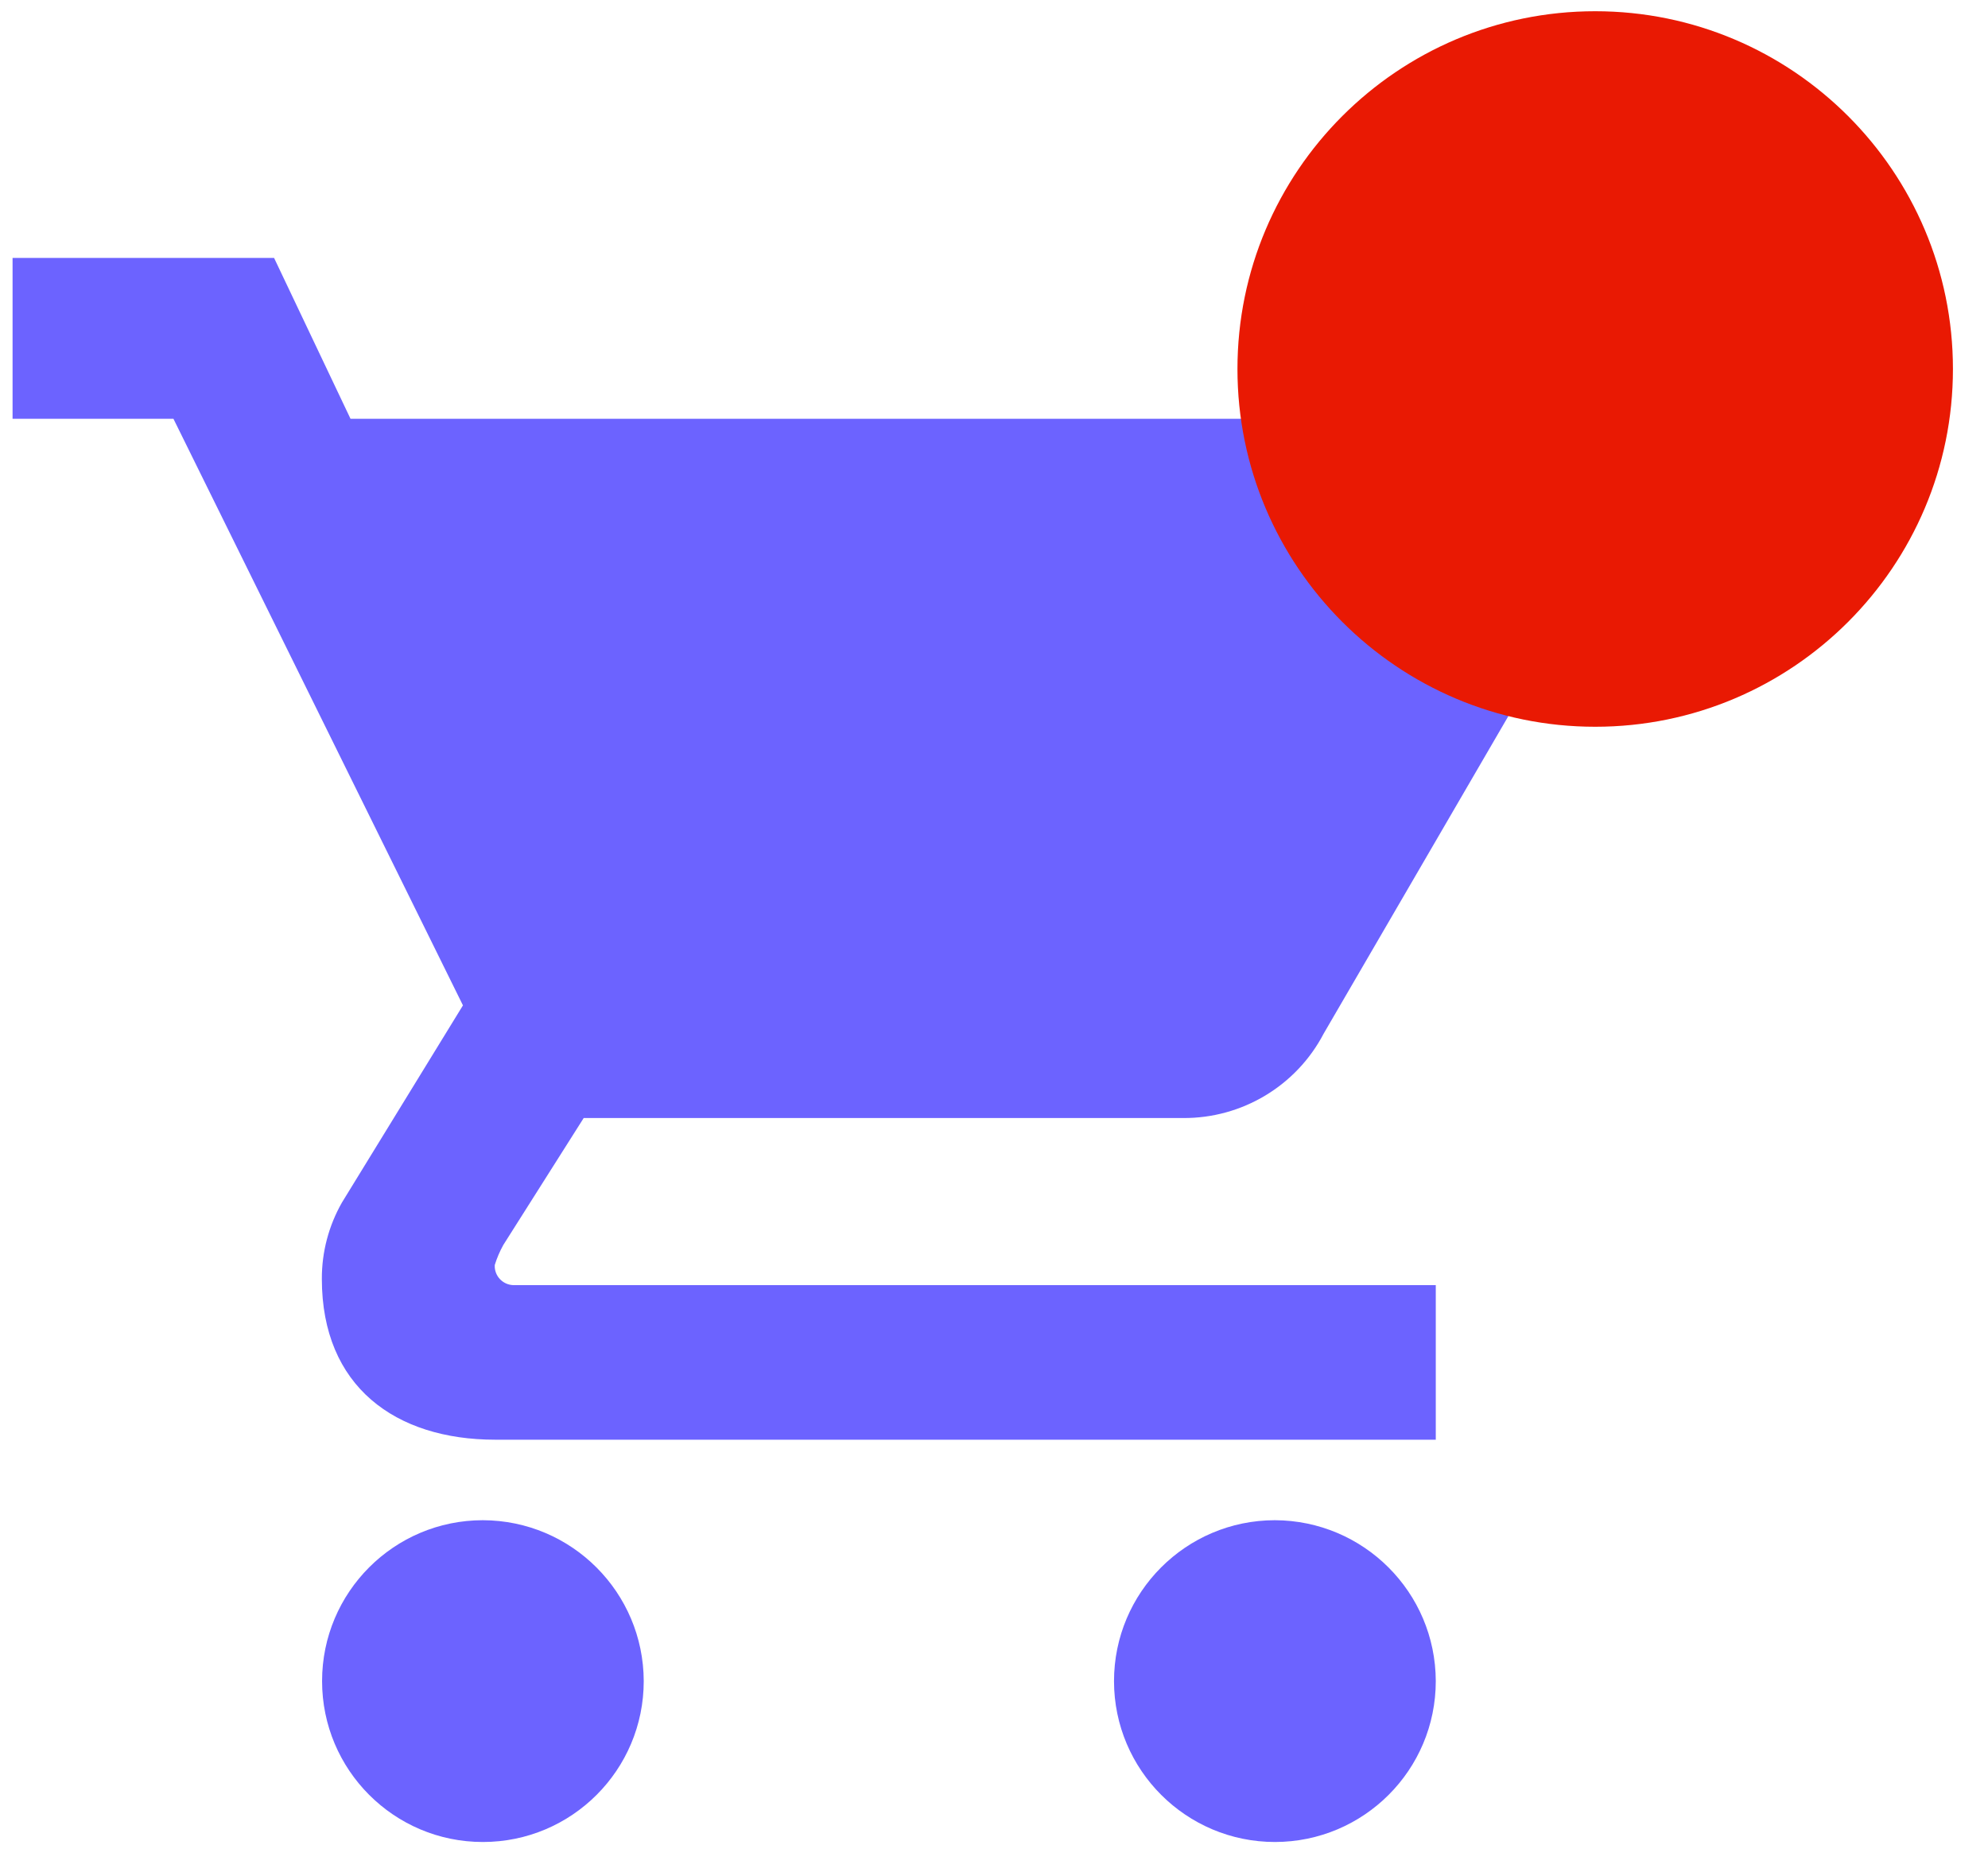 <?xml version="1.0" encoding="UTF-8" standalone="no"?>
<!DOCTYPE svg PUBLIC "-//W3C//DTD SVG 1.1//EN" "http://www.w3.org/Graphics/SVG/1.1/DTD/svg11.dtd">
<svg version="1.1" xmlns="http://www.w3.org/2000/svg" xmlns:xlink="http://www.w3.org/1999/xlink" preserveAspectRatio="xMidYMid meet" viewBox="44.322 33.061 176.587 166.827" width="172.59" height="162.83"><defs><path d="M72.85 182.58C72.85 190.48 79.25 196.89 87.15 196.89C95.06 196.89 101.46 190.48 101.46 182.58C101.46 182.58 101.46 182.58 101.46 182.58C101.44 174.69 95.05 168.29 87.15 168.27C79.25 168.27 72.85 174.68 72.85 182.58ZM45.32 56L45.32 70.31L59.63 70.31L85.38 122.48C78.92 133 75.33 138.84 74.62 140.01C73.44 142.08 72.82 144.42 72.83 146.81C72.83 156.38 79.38 161.11 88.25 161.11C93.83 161.11 121.72 161.11 171.91 161.11L171.91 147.36C122.77 147.36 95.46 147.36 90 147.36C89.07 147.41 88.27 146.7 88.21 145.77C88.21 145.7 88.21 145.64 88.21 145.57C88.4 144.95 88.66 144.35 88.97 143.79C89.45 143.03 91.83 139.27 96.12 132.5C128.1 132.5 145.87 132.5 149.42 132.5C154.67 132.54 159.51 129.64 161.94 124.99C164.52 120.56 185.13 85.12 187.71 80.69C188.21 79.56 188.45 78.34 188.43 77.11C188.38 73.31 185.27 70.26 181.47 70.31C181.4 70.31 181.34 70.31 181.27 70.31C174.21 70.31 138.91 70.31 75.38 70.31L68.58 56L45.32 56ZM143.29 182.59C143.3 190.49 149.71 196.89 157.61 196.89C165.51 196.88 171.91 190.48 171.91 182.58C171.89 174.68 165.49 168.29 157.59 168.27C149.69 168.28 143.29 174.69 143.29 182.59Z" id="bFGJ87Ads"></path><path d="M217.91 65.88C217.91 83.44 203.65 97.7 186.09 97.7C168.53 97.7 154.27 83.44 154.27 65.88C154.27 48.32 168.53 34.06 186.09 34.06C203.65 34.06 217.91 48.32 217.91 65.88Z" id="b6jaVjmuGl"></path></defs><g><g><use xlink:href="#bFGJ87Ads" opacity="1" fill="#6c63ff" fill-opacity="1"></use><g><use xlink:href="#bFGJ87Ads" opacity="1" fill-opacity="0" stroke="#000000" stroke-width="1" stroke-opacity="0"></use></g></g><g><use xlink:href="#b6jaVjmuGl" opacity="1" fill="#e91903" fill-opacity="1"></use></g></g></svg>